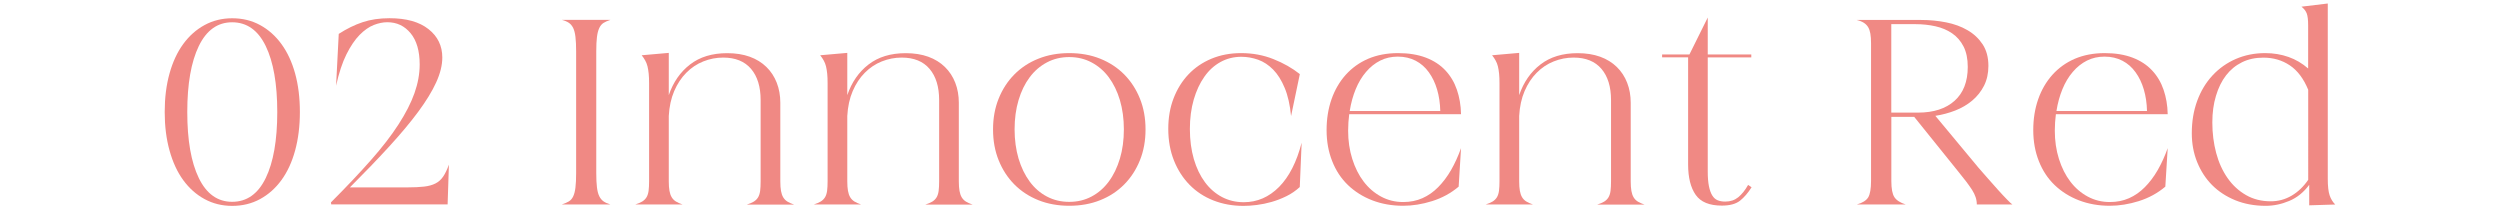 <?xml version="1.0" encoding="utf-8"?>
<!-- Generator: Adobe Illustrator 25.4.1, SVG Export Plug-In . SVG Version: 6.00 Build 0)  -->
<svg version="1.1" id="レイヤー_1" xmlns="http://www.w3.org/2000/svg" xmlns:xlink="http://www.w3.org/1999/xlink" x="0px"
	 y="0px" viewBox="0 0 442 37" style="enable-background:new 0 0 442 37;" xml:space="preserve">
<style type="text/css">
	.st0{fill:#F08984;}
</style>
<g>
	<g>
		<path class="st0" d="M29.12,19.81c0-2.5,0.28-4.77,0.85-6.81c0.56-2.03,1.37-3.77,2.42-5.21c1.05-1.44,2.31-2.56,3.78-3.36
			c1.47-0.8,3.1-1.2,4.88-1.2c1.82,0,3.46,0.4,4.93,1.2c1.47,0.8,2.73,1.92,3.78,3.36c1.05,1.44,1.86,3.18,2.42,5.21
			c0.56,2.04,0.84,4.3,0.84,6.81c0,2.47-0.28,4.74-0.84,6.79c-0.56,2.05-1.37,3.8-2.42,5.24c-1.05,1.44-2.31,2.56-3.78,3.36
			c-1.47,0.8-3.12,1.2-4.93,1.2c-1.78,0-3.41-0.4-4.88-1.2c-1.47-0.8-2.73-1.92-3.78-3.36c-1.05-1.44-1.85-3.18-2.42-5.24
			C29.4,24.55,29.12,22.29,29.12,19.81z M33.11,19.81c0,4.98,0.68,8.87,2.04,11.67c1.36,2.8,3.33,4.2,5.89,4.2
			c2.6,0,4.58-1.4,5.94-4.2c1.36-2.8,2.04-6.69,2.04-11.67c0-4.98-0.68-8.87-2.04-11.67c-1.36-2.8-3.34-4.2-5.94-4.2
			c-2.57,0-4.53,1.4-5.89,4.2C33.79,10.95,33.11,14.84,33.11,19.81z"/>
		<path class="st0" d="M58.51,35.78c2.72-2.72,5.08-5.21,7.07-7.47c1.99-2.25,3.62-4.36,4.88-6.32c1.27-1.96,2.21-3.8,2.82-5.52
			c0.61-1.72,0.92-3.41,0.92-5.07c0-2.38-0.53-4.22-1.6-5.52c-1.07-1.3-2.44-1.95-4.13-1.95c-0.75,0-1.55,0.16-2.39,0.49
			c-0.84,0.33-1.68,0.92-2.51,1.76c-0.83,0.85-1.6,1.99-2.32,3.43c-0.72,1.44-1.33,3.29-1.83,5.54l0.47-9.16
			c1.41-0.91,2.82-1.6,4.23-2.07c1.41-0.47,2.99-0.7,4.74-0.7c2.97,0,5.27,0.64,6.9,1.93c1.63,1.28,2.44,2.96,2.44,5.02
			c0,1.35-0.36,2.81-1.08,4.39c-0.72,1.58-1.78,3.31-3.17,5.19c-1.39,1.88-3.1,3.92-5.12,6.13c-2.02,2.21-4.34,4.62-6.97,7.25h10.14
			c1.19,0,2.18-0.05,2.98-0.14c0.8-0.09,1.47-0.28,2.02-0.56s1-0.69,1.36-1.22c0.36-0.53,0.7-1.24,1.01-2.11l-0.23,7.04H58.56
			L58.51,35.78z"/>
		<path class="st0" d="M107.91,3.52c-0.5,0.16-0.91,0.34-1.22,0.54c-0.31,0.2-0.56,0.51-0.75,0.92c-0.19,0.41-0.32,0.93-0.4,1.57
			c-0.08,0.64-0.12,1.48-0.12,2.51v21.55c0,1.03,0.04,1.87,0.12,2.51c0.08,0.64,0.21,1.16,0.4,1.55c0.19,0.39,0.44,0.7,0.75,0.92
			c0.31,0.22,0.72,0.41,1.22,0.56h-8.59c0.5-0.16,0.92-0.34,1.25-0.54c0.33-0.2,0.59-0.5,0.77-0.89c0.19-0.39,0.32-0.92,0.4-1.57
			c0.08-0.66,0.12-1.5,0.12-2.54V9.06c0-1.03-0.04-1.88-0.12-2.54c-0.08-0.66-0.21-1.18-0.4-1.57c-0.19-0.39-0.45-0.7-0.77-0.92
			c-0.33-0.22-0.74-0.39-1.25-0.52H107.91z"/>
		<path class="st0" d="M112.32,36.15c0.5-0.16,0.91-0.33,1.22-0.52c0.31-0.19,0.56-0.43,0.75-0.73c0.19-0.3,0.31-0.68,0.38-1.15
			c0.06-0.47,0.09-1.03,0.09-1.69V14.74c0-0.66-0.02-1.23-0.07-1.71c-0.05-0.48-0.12-0.92-0.21-1.29c-0.09-0.38-0.23-0.72-0.4-1.03
			c-0.17-0.31-0.38-0.63-0.63-0.94l4.79-0.42v7.47c0.78-2.28,2.03-4.09,3.76-5.42c1.72-1.33,3.91-2,6.57-2
			c1.5,0,2.83,0.21,3.99,0.63s2.14,1.03,2.94,1.81c0.8,0.78,1.41,1.71,1.83,2.79c0.42,1.08,0.63,2.26,0.63,3.55v13.9
			c0,0.66,0.04,1.21,0.12,1.67c0.08,0.45,0.21,0.84,0.4,1.15c0.19,0.31,0.44,0.56,0.75,0.75c0.31,0.19,0.7,0.36,1.17,0.52h-8.36
			c0.5-0.16,0.91-0.33,1.22-0.52c0.31-0.19,0.56-0.43,0.75-0.73c0.19-0.3,0.31-0.68,0.38-1.15c0.06-0.47,0.09-1.03,0.09-1.69V17.7
			c0-2.35-0.56-4.19-1.69-5.52c-1.13-1.33-2.77-2-4.93-2c-1.22,0-2.39,0.23-3.52,0.68c-1.13,0.45-2.13,1.12-3,2
			c-0.88,0.88-1.59,1.96-2.14,3.24c-0.55,1.28-0.87,2.75-0.96,4.41v11.55c0,0.66,0.04,1.21,0.12,1.67c0.08,0.45,0.21,0.84,0.4,1.15
			c0.19,0.31,0.44,0.56,0.75,0.75c0.31,0.19,0.7,0.36,1.17,0.52H112.32z"/>
		<path class="st0" d="M143.88,36.15c0.5-0.16,0.91-0.33,1.22-0.52c0.31-0.19,0.56-0.43,0.75-0.73c0.19-0.3,0.31-0.68,0.38-1.15
			c0.06-0.47,0.09-1.03,0.09-1.69V14.74c0-0.66-0.02-1.23-0.07-1.71c-0.05-0.48-0.12-0.92-0.21-1.29c-0.09-0.38-0.23-0.72-0.4-1.03
			c-0.17-0.31-0.38-0.63-0.63-0.94l4.79-0.42v7.47c0.78-2.28,2.03-4.09,3.76-5.42c1.72-1.33,3.91-2,6.57-2
			c1.5,0,2.83,0.21,3.99,0.63s2.14,1.03,2.94,1.81c0.8,0.78,1.41,1.71,1.83,2.79c0.42,1.08,0.63,2.26,0.63,3.55v13.9
			c0,0.66,0.04,1.21,0.12,1.67c0.08,0.45,0.21,0.84,0.4,1.15c0.19,0.31,0.44,0.56,0.75,0.75c0.31,0.19,0.7,0.36,1.17,0.52h-8.36
			c0.5-0.16,0.91-0.33,1.22-0.52c0.31-0.19,0.56-0.43,0.75-0.73c0.19-0.3,0.31-0.68,0.38-1.15c0.06-0.47,0.09-1.03,0.09-1.69V17.7
			c0-2.35-0.56-4.19-1.69-5.52c-1.13-1.33-2.77-2-4.93-2c-1.22,0-2.39,0.23-3.52,0.68c-1.13,0.45-2.13,1.12-3,2
			c-0.88,0.88-1.59,1.96-2.14,3.24c-0.55,1.28-0.87,2.75-0.96,4.41v11.55c0,0.66,0.04,1.21,0.12,1.67c0.08,0.45,0.21,0.84,0.4,1.15
			c0.19,0.31,0.44,0.56,0.75,0.75c0.31,0.19,0.7,0.36,1.17,0.52H143.88z"/>
		<path class="st0" d="M189.05,9.39c2,0,3.83,0.33,5.47,0.99c1.64,0.66,3.06,1.59,4.25,2.79c1.19,1.21,2.11,2.63,2.77,4.27
			s0.99,3.45,0.99,5.42v0.05c0,1.97-0.33,3.78-0.99,5.42c-0.66,1.64-1.58,3.07-2.77,4.27c-1.19,1.21-2.61,2.14-4.25,2.79
			c-1.64,0.66-3.47,0.99-5.47,0.99c-2,0-3.83-0.33-5.47-0.99c-1.64-0.66-3.06-1.59-4.25-2.79c-1.19-1.2-2.11-2.63-2.77-4.27
			c-0.66-1.64-0.99-3.45-0.99-5.42v-0.05c0-1.97,0.33-3.78,0.99-5.42s1.58-3.07,2.77-4.27c1.19-1.2,2.61-2.14,4.25-2.79
			C185.22,9.72,187.04,9.39,189.05,9.39z M179.38,22.87c0,1.88,0.24,3.6,0.7,5.17c0.47,1.57,1.13,2.92,1.97,4.06
			c0.84,1.14,1.86,2.03,3.05,2.65c1.19,0.63,2.5,0.94,3.94,0.94c1.44,0,2.75-0.31,3.94-0.94c1.19-0.63,2.21-1.51,3.05-2.65
			c0.85-1.14,1.5-2.5,1.97-4.06c0.47-1.56,0.7-3.29,0.7-5.17s-0.24-3.6-0.7-5.17c-0.47-1.56-1.13-2.91-1.97-4.04
			c-0.84-1.13-1.86-2-3.05-2.63c-1.19-0.63-2.5-0.94-3.94-0.94c-1.44,0-2.75,0.31-3.94,0.94c-1.19,0.63-2.21,1.5-3.05,2.63
			c-0.85,1.13-1.5,2.47-1.97,4.04C179.61,19.27,179.38,20.99,179.38,22.87z"/>
		<path class="st0" d="M219.43,9.39c2.03,0,3.94,0.35,5.71,1.06c1.77,0.7,3.33,1.59,4.67,2.65l-1.55,7.42
			c-0.19-1.97-0.56-3.63-1.13-4.98c-0.56-1.35-1.24-2.43-2.04-3.24c-0.8-0.81-1.68-1.39-2.65-1.74c-0.97-0.34-1.96-0.52-2.96-0.52
			c-1.35,0-2.58,0.31-3.69,0.92c-1.11,0.61-2.07,1.48-2.86,2.61c-0.8,1.13-1.42,2.47-1.88,4.04c-0.45,1.57-0.68,3.3-0.68,5.21
			c0,1.94,0.24,3.71,0.7,5.31c0.47,1.6,1.13,2.96,1.97,4.09c0.84,1.13,1.85,2,3,2.61c1.16,0.61,2.44,0.92,3.85,0.92
			c2.38,0,4.46-0.9,6.25-2.7c1.78-1.8,3.11-4.41,3.99-7.82l-0.33,7.84c-0.72,0.66-1.51,1.2-2.37,1.62
			c-0.86,0.42-1.73,0.76-2.61,1.01c-0.88,0.25-1.75,0.43-2.61,0.54c-0.86,0.11-1.65,0.16-2.37,0.16c-1.91,0-3.68-0.32-5.31-0.96
			c-1.63-0.64-3.03-1.56-4.2-2.75c-1.17-1.19-2.1-2.62-2.77-4.3c-0.67-1.67-1.01-3.55-1.01-5.61c0-1.97,0.31-3.77,0.94-5.4
			c0.63-1.63,1.5-3.04,2.63-4.23c1.13-1.19,2.48-2.11,4.06-2.77C215.77,9.72,217.52,9.39,219.43,9.39z"/>
		<path class="st0" d="M247.18,9.39c1.88,0,3.51,0.27,4.91,0.8c1.39,0.53,2.54,1.28,3.45,2.25c0.91,0.97,1.59,2.11,2.04,3.43
			c0.45,1.31,0.7,2.75,0.73,4.32h-19.77c-0.06,0.47-0.11,0.95-0.14,1.43c-0.03,0.49-0.05,0.98-0.05,1.48c0,1.78,0.24,3.45,0.73,5
			s1.16,2.89,2.02,4.01c0.86,1.13,1.89,2.01,3.08,2.65c1.19,0.64,2.49,0.96,3.9,0.96c1.25,0,2.39-0.23,3.4-0.68
			c1.02-0.45,1.95-1.1,2.79-1.95c0.84-0.85,1.6-1.85,2.28-3.03c0.67-1.17,1.26-2.47,1.76-3.87l-0.42,6.81
			c-1.38,1.16-2.94,2.01-4.7,2.56c-1.75,0.55-3.46,0.82-5.12,0.82c-1.97,0-3.79-0.32-5.45-0.96c-1.66-0.64-3.09-1.54-4.3-2.7
			c-1.21-1.16-2.14-2.57-2.79-4.23c-0.66-1.66-0.99-3.49-0.99-5.49c0-1.97,0.29-3.79,0.87-5.45c0.58-1.66,1.42-3.1,2.51-4.32
			c1.1-1.22,2.42-2.17,3.97-2.84C243.44,9.73,245.21,9.39,247.18,9.39z M238.63,19.63h16.01c-0.03-1.38-0.22-2.64-0.56-3.8
			c-0.34-1.16-0.83-2.18-1.46-3.05c-0.63-0.88-1.4-1.56-2.32-2.04c-0.92-0.48-1.98-0.73-3.17-0.73c-1.13,0-2.16,0.23-3.1,0.7
			s-1.78,1.14-2.51,2c-0.74,0.86-1.35,1.88-1.83,3.05S238.85,18.22,238.63,19.63z"/>
		<path class="st0" d="M262.67,36.15c0.5-0.16,0.91-0.33,1.22-0.52c0.31-0.19,0.56-0.43,0.75-0.73c0.19-0.3,0.31-0.68,0.38-1.15
			c0.06-0.47,0.09-1.03,0.09-1.69V14.74c0-0.66-0.02-1.23-0.07-1.71c-0.05-0.48-0.12-0.92-0.21-1.29c-0.09-0.38-0.23-0.72-0.4-1.03
			c-0.17-0.31-0.38-0.63-0.63-0.94l4.79-0.42v7.47c0.78-2.28,2.03-4.09,3.76-5.42c1.72-1.33,3.91-2,6.57-2
			c1.5,0,2.83,0.21,3.99,0.63s2.14,1.03,2.94,1.81c0.8,0.78,1.41,1.71,1.83,2.79c0.42,1.08,0.63,2.26,0.63,3.55v13.9
			c0,0.66,0.04,1.21,0.12,1.67c0.08,0.45,0.21,0.84,0.4,1.15c0.19,0.31,0.44,0.56,0.75,0.75c0.31,0.19,0.7,0.36,1.17,0.52h-8.36
			c0.5-0.16,0.91-0.33,1.22-0.52c0.31-0.19,0.56-0.43,0.75-0.73c0.19-0.3,0.31-0.68,0.38-1.15c0.06-0.47,0.09-1.03,0.09-1.69V17.7
			c0-2.35-0.56-4.19-1.69-5.52c-1.13-1.33-2.77-2-4.93-2c-1.22,0-2.39,0.23-3.52,0.68c-1.13,0.45-2.13,1.12-3,2
			c-0.88,0.88-1.59,1.96-2.14,3.24c-0.55,1.28-0.87,2.75-0.96,4.41v11.55c0,0.66,0.04,1.21,0.12,1.67c0.08,0.45,0.21,0.84,0.4,1.15
			c0.19,0.31,0.44,0.56,0.75,0.75c0.31,0.19,0.7,0.36,1.17,0.52H262.67z"/>
		<path class="st0" d="M298.69,9.63l3.24-6.53v6.53h7.7v0.52h-7.7v20.19c0,1.03,0.07,1.89,0.21,2.58c0.14,0.69,0.34,1.24,0.59,1.64
			c0.25,0.41,0.57,0.69,0.96,0.85c0.39,0.16,0.84,0.23,1.34,0.23c0.91,0,1.67-0.26,2.3-0.77c0.63-0.52,1.21-1.24,1.74-2.18
			l0.61,0.42c-0.63,1-1.31,1.79-2.04,2.37c-0.74,0.58-1.81,0.87-3.22,0.87c-2.19,0-3.73-0.63-4.62-1.9s-1.34-3.06-1.34-5.38V10.14
			h-4.6V9.63H298.69z"/>
		<path class="st0" d="M330.8,32.02V7.65c0-0.69-0.04-1.26-0.12-1.71c-0.08-0.45-0.21-0.84-0.4-1.15c-0.19-0.31-0.45-0.57-0.77-0.77
			c-0.33-0.2-0.74-0.37-1.25-0.49h11.41c1.5,0,2.97,0.14,4.39,0.42c1.42,0.28,2.69,0.74,3.8,1.39c1.11,0.64,2,1.48,2.68,2.51
			c0.67,1.03,1.01,2.3,1.01,3.8c0,1.31-0.26,2.48-0.77,3.5c-0.52,1.02-1.21,1.89-2.09,2.63c-0.88,0.74-1.88,1.32-3,1.76
			c-1.13,0.44-2.3,0.75-3.52,0.94l7.65,9.2c0.47,0.53,1.01,1.15,1.62,1.85s1.21,1.39,1.81,2.04c0.59,0.66,1.13,1.23,1.6,1.71
			c0.47,0.49,0.78,0.77,0.94,0.87h-6.29c0-0.44-0.07-0.87-0.21-1.29s-0.35-0.85-0.63-1.29c-0.28-0.44-0.63-0.92-1.03-1.46
			c-0.41-0.53-0.88-1.13-1.41-1.78l-7.79-9.67h-4.04v11.36c0,1.35,0.18,2.29,0.54,2.84c0.36,0.55,1.03,0.98,2,1.29h-8.64
			c1-0.28,1.67-0.7,2.02-1.27C330.63,34.32,330.8,33.37,330.8,32.02z M334.37,19.91h4.74c2.75,0,4.91-0.7,6.46-2.09
			c1.55-1.39,2.33-3.39,2.33-5.99c0-1.44-0.25-2.64-0.75-3.62c-0.5-0.97-1.17-1.74-2.02-2.32c-0.85-0.58-1.82-0.99-2.93-1.24
			c-1.11-0.25-2.29-0.38-3.55-0.38h-4.27V19.91z"/>
		<path class="st0" d="M372.12,9.39c1.88,0,3.51,0.27,4.91,0.8c1.39,0.53,2.54,1.28,3.45,2.25c0.91,0.97,1.59,2.11,2.04,3.43
			c0.45,1.31,0.7,2.75,0.73,4.32h-19.77c-0.06,0.47-0.11,0.95-0.14,1.43c-0.03,0.49-0.05,0.98-0.05,1.48c0,1.78,0.24,3.45,0.73,5
			s1.16,2.89,2.02,4.01c0.86,1.13,1.89,2.01,3.08,2.65c1.19,0.64,2.49,0.96,3.9,0.96c1.25,0,2.39-0.23,3.4-0.68
			c1.02-0.45,1.95-1.1,2.79-1.95c0.84-0.85,1.6-1.85,2.28-3.03c0.67-1.17,1.26-2.47,1.76-3.87l-0.42,6.81
			c-1.38,1.16-2.94,2.01-4.7,2.56c-1.75,0.55-3.46,0.82-5.12,0.82c-1.97,0-3.79-0.32-5.45-0.96c-1.66-0.64-3.09-1.54-4.3-2.7
			c-1.21-1.16-2.14-2.57-2.79-4.23c-0.66-1.66-0.99-3.49-0.99-5.49c0-1.97,0.29-3.79,0.87-5.45c0.58-1.66,1.42-3.1,2.51-4.32
			c1.1-1.22,2.42-2.17,3.97-2.84C368.39,9.73,370.15,9.39,372.12,9.39z M363.58,19.63h16.01c-0.03-1.38-0.22-2.64-0.56-3.8
			c-0.34-1.16-0.83-2.18-1.46-3.05c-0.63-0.88-1.4-1.56-2.32-2.04c-0.92-0.48-1.98-0.73-3.17-0.73c-1.13,0-2.16,0.23-3.1,0.7
			s-1.78,1.14-2.51,2c-0.74,0.86-1.35,1.88-1.83,3.05S363.8,18.22,363.58,19.63z"/>
		<path class="st0" d="M400.48,9.39c1.47,0,2.85,0.23,4.13,0.68c1.28,0.45,2.44,1.14,3.47,2.04V4.51c0-0.97-0.08-1.67-0.24-2.11
			c-0.16-0.44-0.47-0.84-0.94-1.22l4.65-0.56v30.94c0,1.35,0.11,2.34,0.33,2.98c0.22,0.64,0.55,1.18,0.99,1.62l-4.6,0.14v-3.62
			c-0.97,1.31-2.14,2.26-3.52,2.84c-1.38,0.58-2.77,0.87-4.18,0.87c-1.97,0-3.76-0.33-5.38-0.99c-1.61-0.66-2.98-1.56-4.11-2.7
			c-1.13-1.14-2-2.5-2.63-4.06c-0.63-1.56-0.94-3.26-0.94-5.07c0-2.1,0.32-4.01,0.96-5.75c0.64-1.74,1.54-3.23,2.7-4.48
			c1.16-1.25,2.53-2.22,4.11-2.91C396.88,9.74,398.6,9.39,400.48,9.39z M391.14,21.65c0,1.91,0.23,3.71,0.68,5.4
			c0.45,1.69,1.13,3.17,2.02,4.44c0.89,1.27,1.98,2.27,3.26,3c1.28,0.74,2.74,1.1,4.37,1.1c1.35,0,2.58-0.34,3.71-1.01
			c1.13-0.67,2.1-1.6,2.91-2.79V15.87c-0.81-1.97-1.9-3.41-3.26-4.32c-1.36-0.91-2.92-1.36-4.67-1.36c-1.41,0-2.67,0.27-3.78,0.82
			c-1.11,0.55-2.05,1.32-2.82,2.32c-0.77,1-1.36,2.21-1.78,3.62C391.35,18.36,391.14,19.92,391.14,21.65z"/>
	</g>
</g>
</svg>
